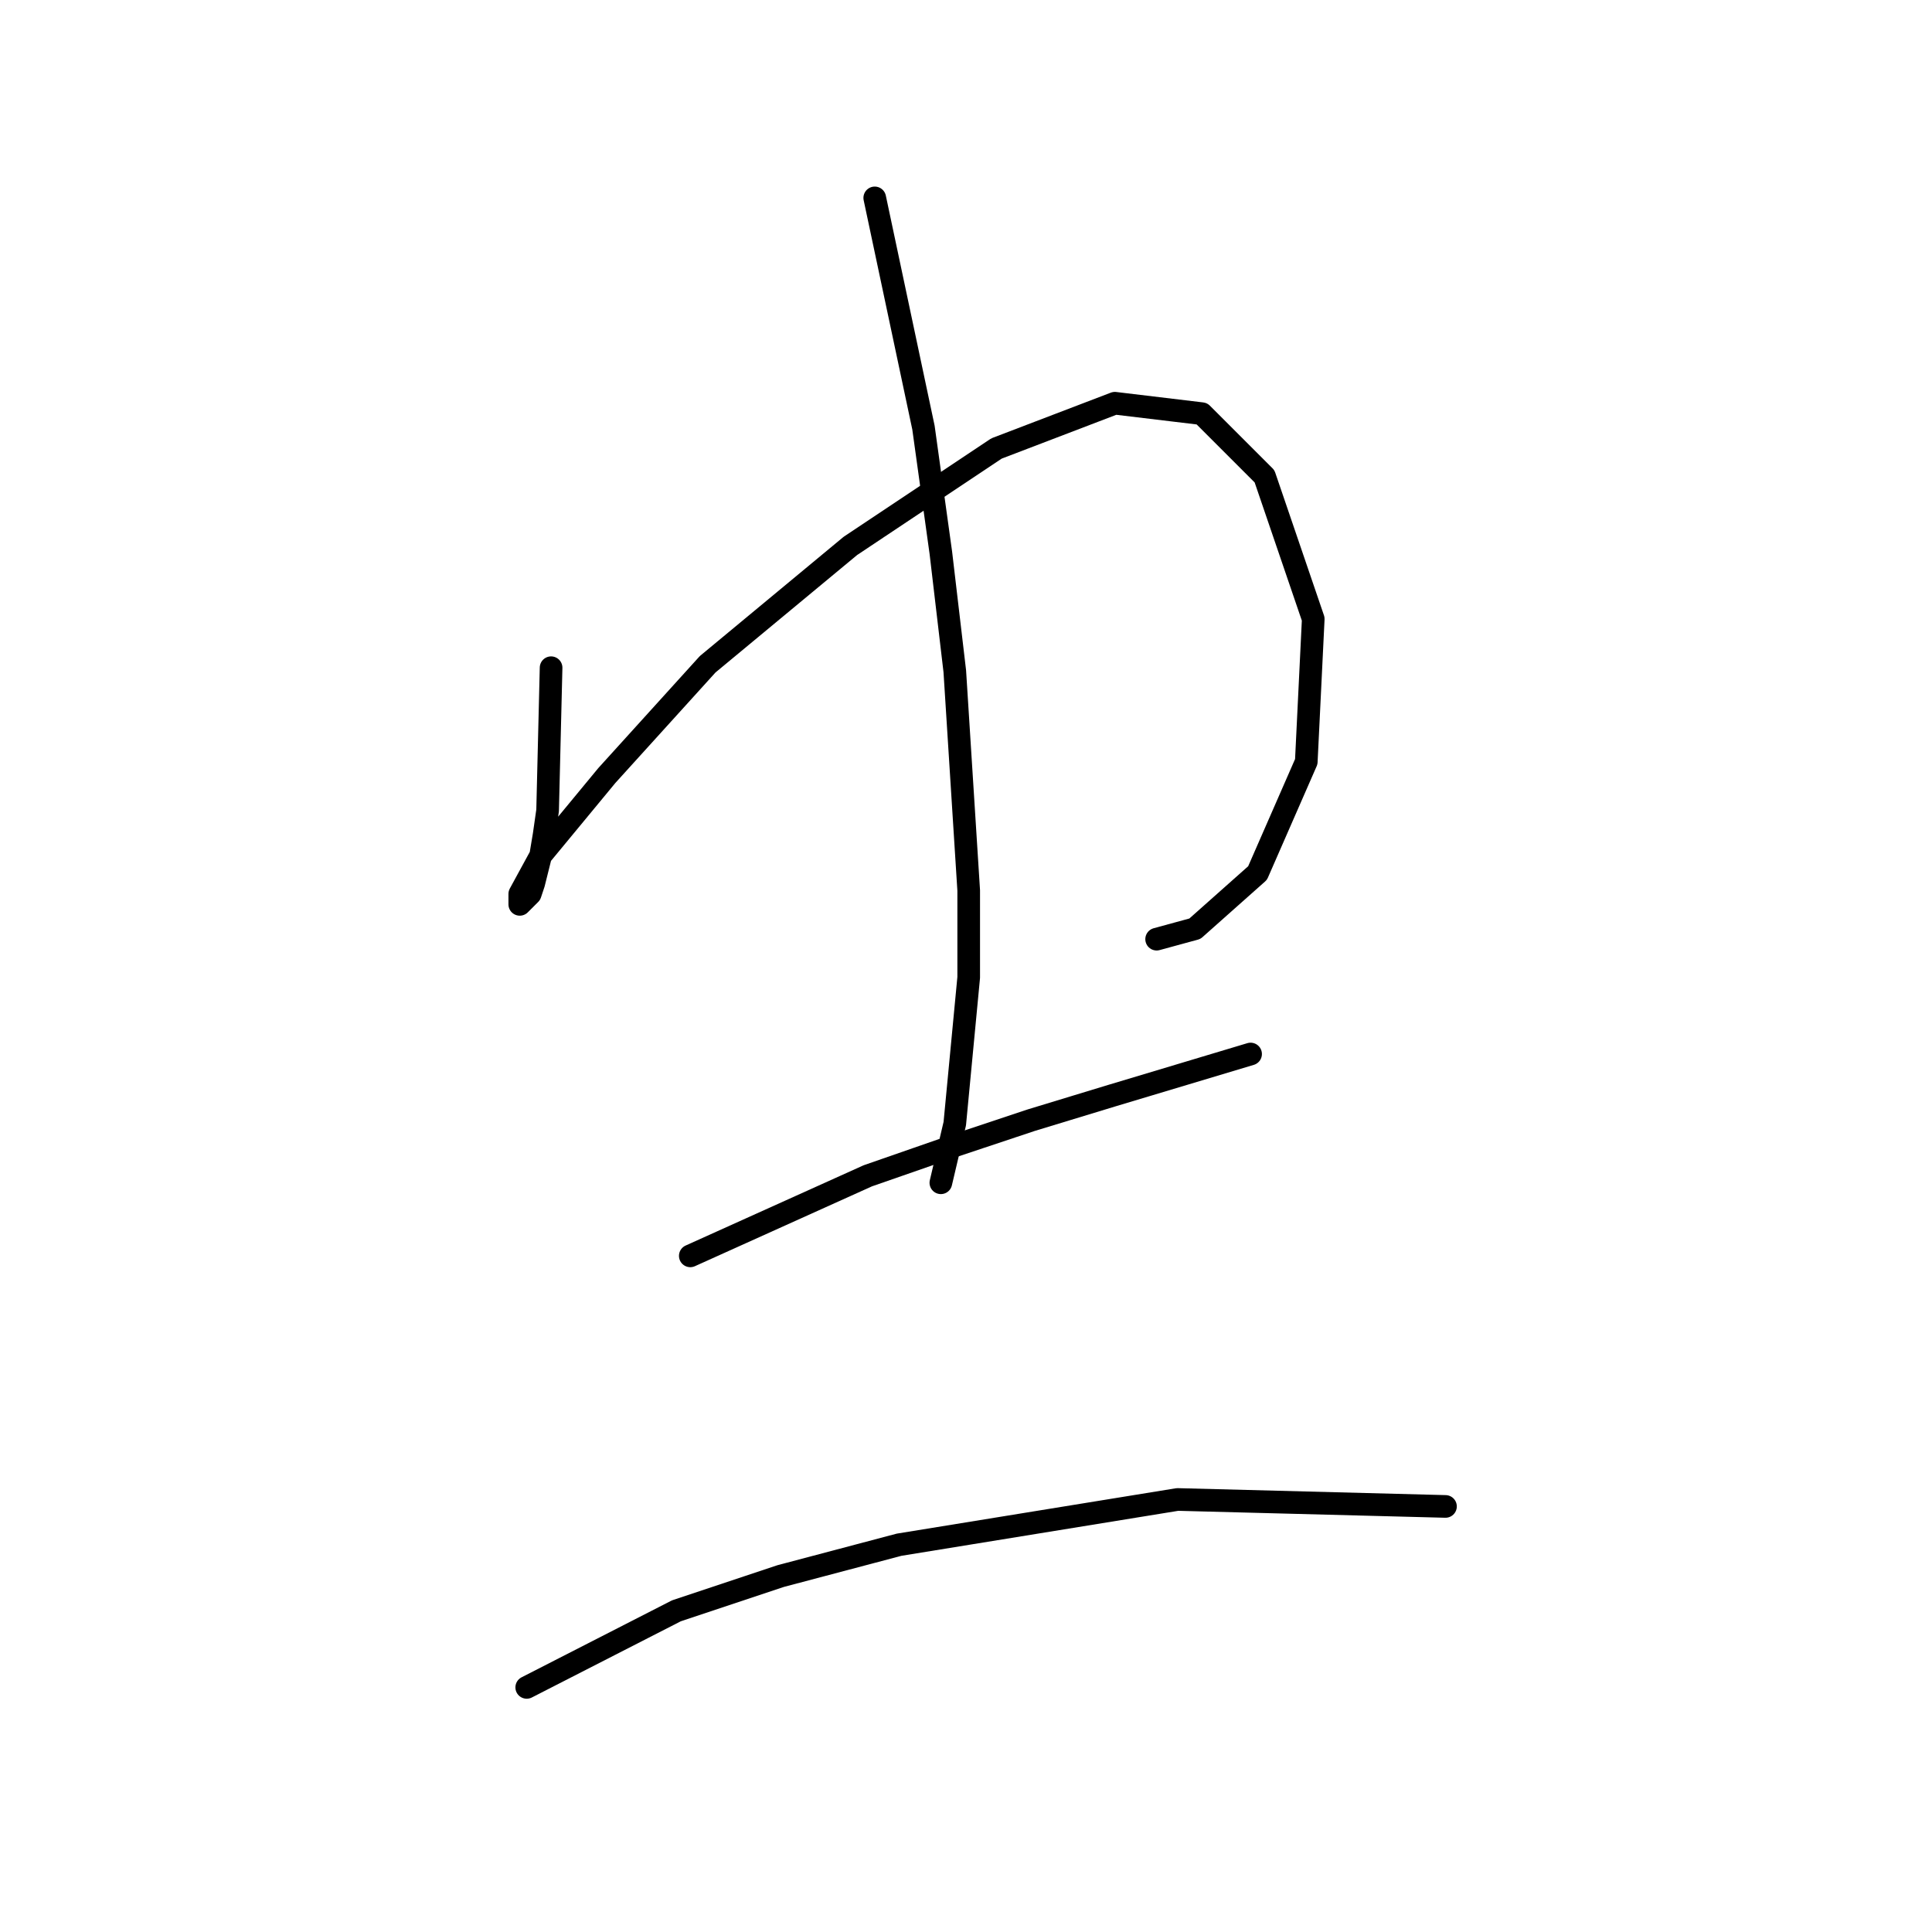 <?xml version="1.0" standalone="no"?>
    <svg width="256" height="256" xmlns="http://www.w3.org/2000/svg" version="1.1">
    <polyline stroke="black" stroke-width="3" stroke-linecap="round" fill="transparent" stroke-linejoin="round" points="73.022 88.476 72.561 107.383 72.099 110.611 71.638 113.377 70.716 117.067 70.255 118.45 68.872 119.833 68.872 118.45 71.638 113.377 80.4 102.771 93.773 88.015 112.68 72.336 132.047 59.424 147.726 53.43 159.255 54.813 167.555 63.113 174.011 82.02 173.089 100.927 166.633 115.683 158.332 123.061 153.26 124.445 153.26 124.445 " />
        <polyline stroke="black" stroke-width="3" stroke-linecap="round" fill="transparent" stroke-linejoin="round" points="115.908 26.222 122.363 56.658 124.669 73.258 126.514 88.937 128.358 117.989 128.358 129.517 126.514 148.885 124.669 156.724 124.669 156.724 " />
        <polyline stroke="black" stroke-width="3" stroke-linecap="round" fill="transparent" stroke-linejoin="round" points="91.467 166.408 114.985 155.802 125.591 152.113 136.659 148.424 147.265 145.196 165.71 139.662 165.71 139.662 " />
        <polyline stroke="black" stroke-width="3" stroke-linecap="round" fill="transparent" stroke-linejoin="round" points="69.794 223.589 89.623 213.444 103.457 208.833 119.135 204.683 156.027 198.688 191.534 199.61 191.534 199.61 " />
        </svg>